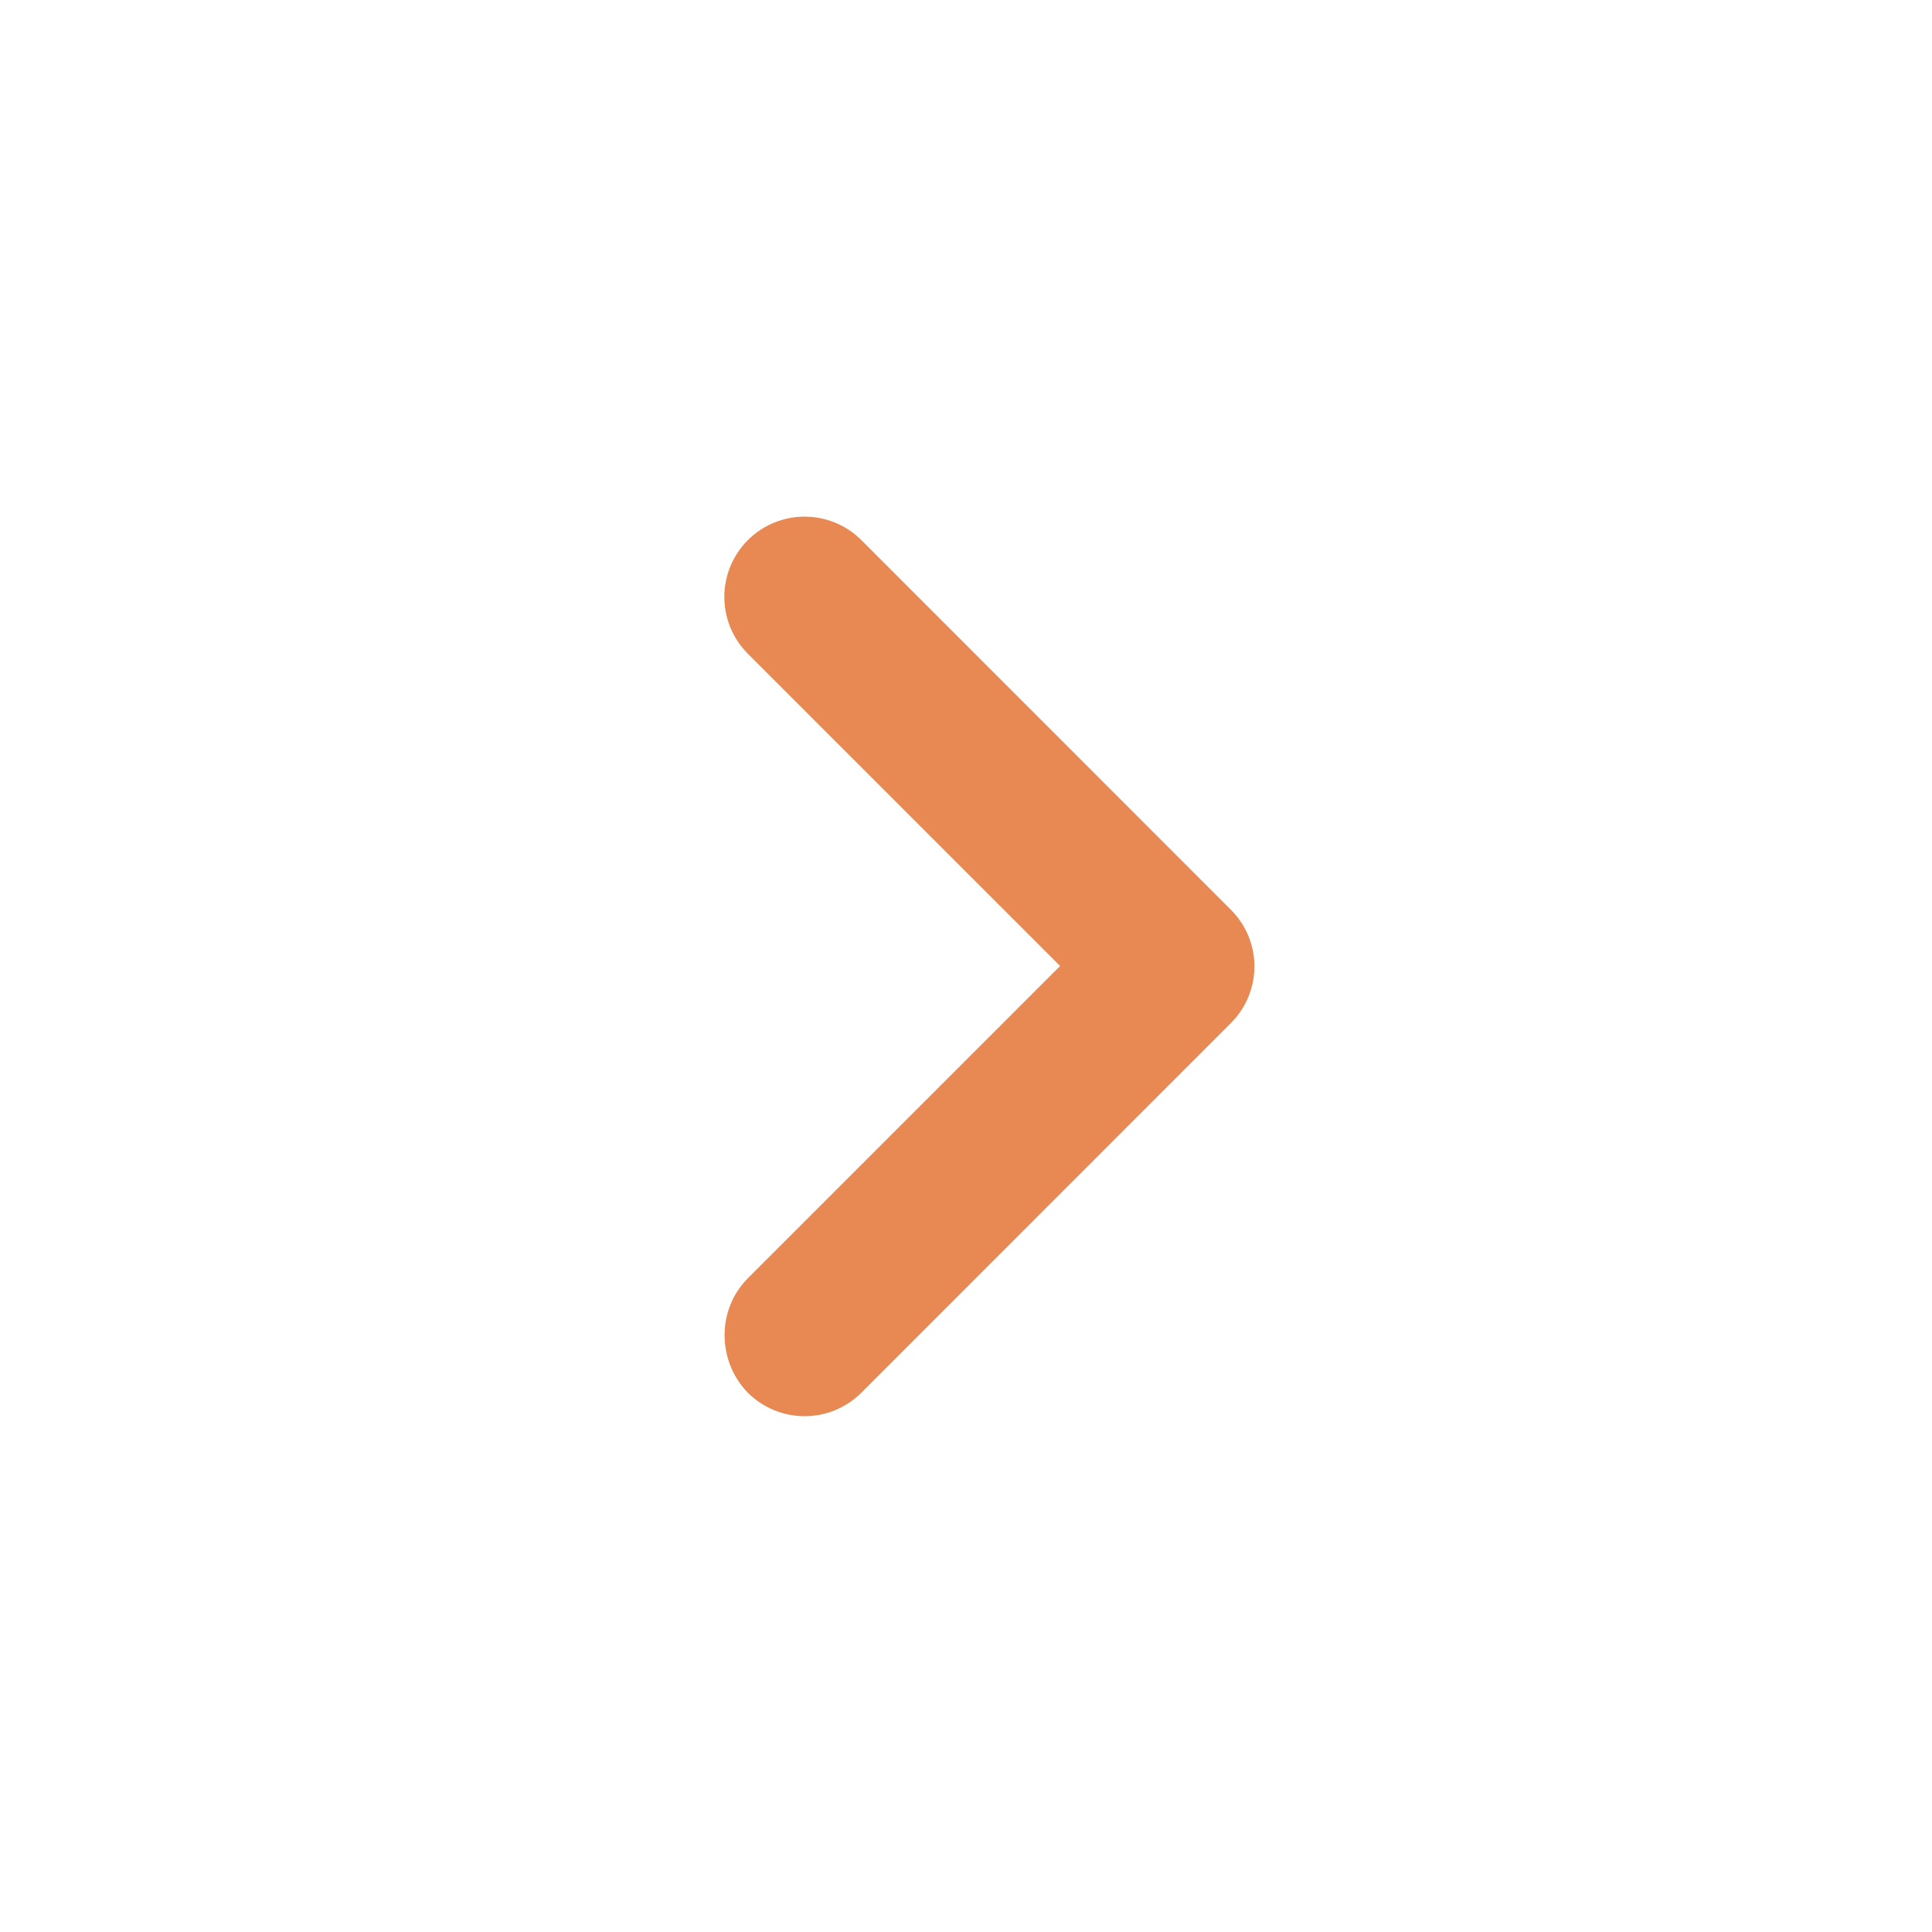 <svg width="14" height="14" viewBox="0 0 14 14" fill="none" xmlns="http://www.w3.org/2000/svg">
<path d="M5.419 9.263L7.682 7L5.419 4.737C5.192 4.509 5.192 4.142 5.419 3.914C5.647 3.687 6.014 3.687 6.242 3.914L8.919 6.592C9.147 6.819 9.147 7.187 8.919 7.414L6.242 10.092C6.014 10.319 5.647 10.319 5.419 10.092C5.197 9.864 5.192 9.491 5.419 9.263Z" fill="#E88954"/>
</svg>
